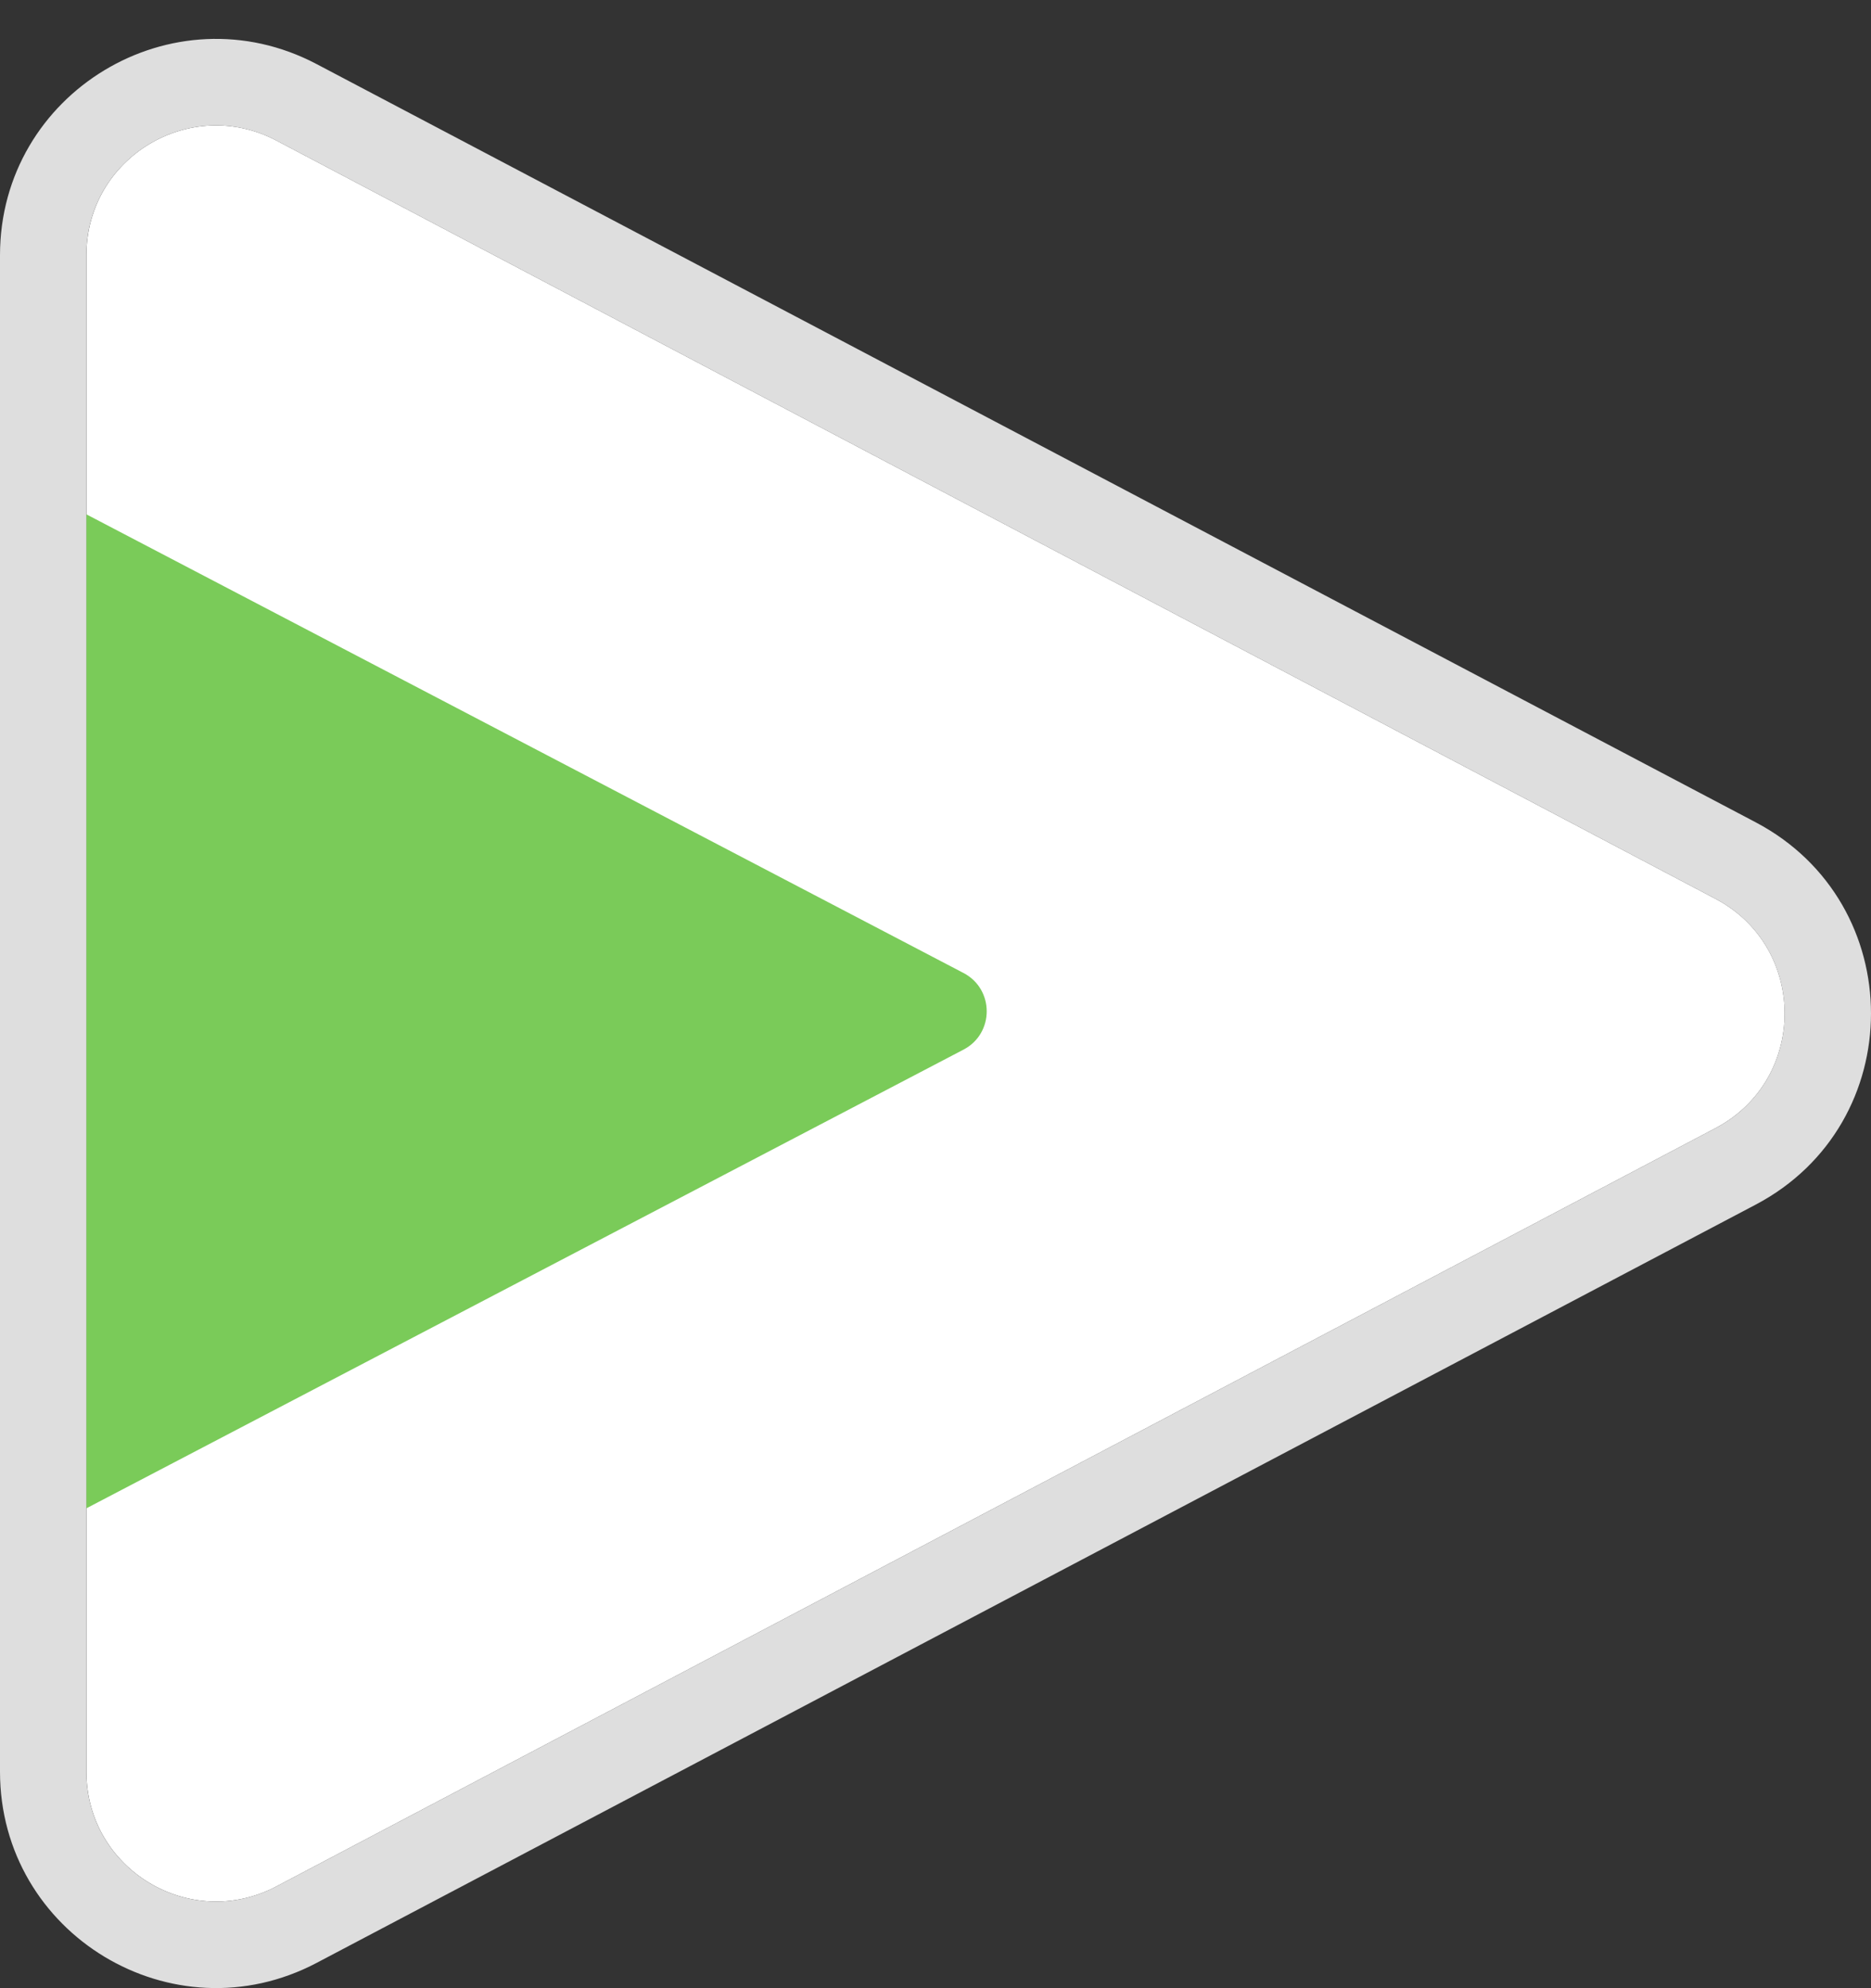 <?xml version="1.0" ?>
<svg xmlns="http://www.w3.org/2000/svg" viewBox="0 0 48 51" fill="none">
	<rect x="0" y="0" width="48" height="51" fill="#333333" stroke="none"/>
	<path d="M44.009 23.055C46.376 24.302 46.376 27.692 44.009 28.94L7.091 48.389C4.877 49.556 2.217 47.95 2.217 45.447L2.217 6.547C2.217 4.044 4.877 2.439 7.091 3.605L44.009 23.055Z" fill="white"/>
	<path fill-rule="evenodd" clip-rule="evenodd" d="M45.041 30.901L8.123 50.351C4.433 52.295 -2.64222e-07 49.619 0 45.447L1.71744e-06 6.547C1.84955e-06 2.376 4.433 -0.301 8.123 1.644L45.041 21.093C48.986 23.172 48.986 28.823 45.041 30.901ZM44.008 28.94C46.375 27.693 46.375 24.302 44.008 23.055L7.09 3.605C4.877 2.439 2.216 4.045 2.216 6.547V45.447C2.216 47.95 4.877 49.556 7.09 48.389L44.008 28.94Z" fill="#DEDEDE"/>
	<path d="M24.719 24.959C25.512 25.374 25.512 26.51 24.719 26.924L2.217 38.69L2.217 13.194L24.719 24.959Z" fill="#7ACB59"/>
</svg>